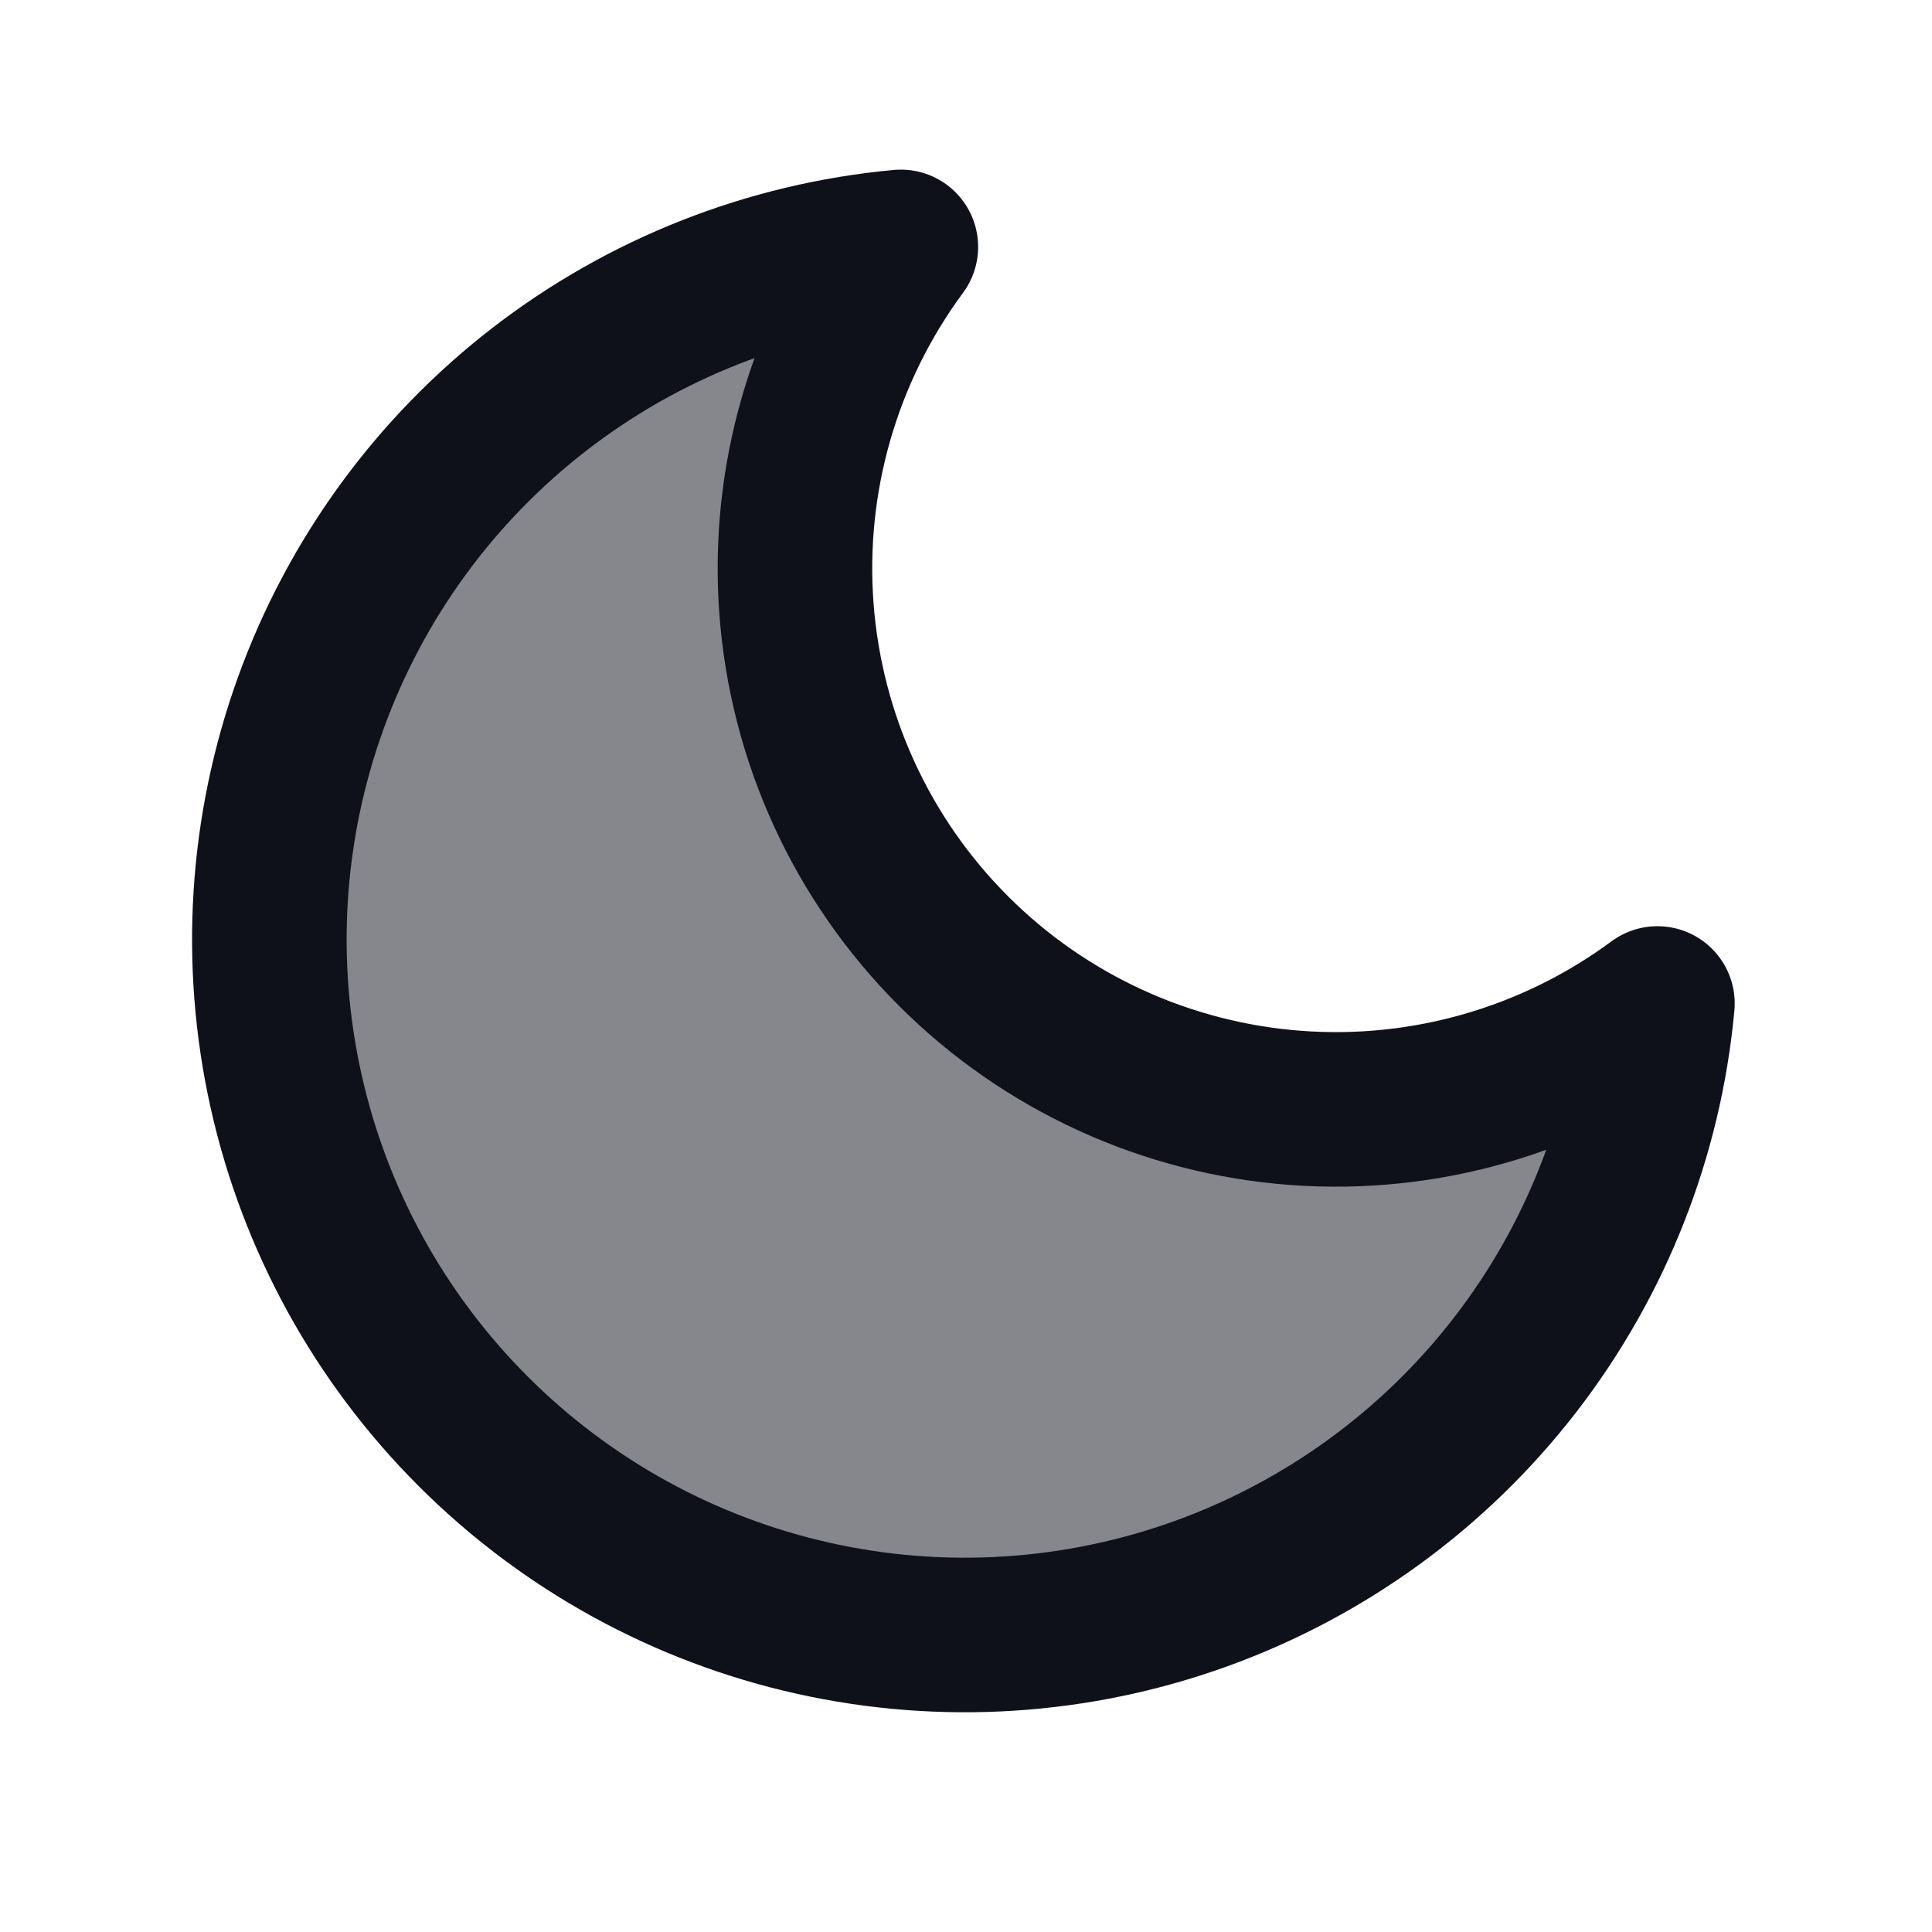 <svg xmlns="http://www.w3.org/2000/svg" width="25" height="25" fill="none" viewBox="0 0 25 25"><path fill="#0F111A" fill-opacity=".5" stroke="#0F111A" stroke-linecap="round" stroke-linejoin="round" stroke-width="2" d="M21.447 12.985C21.29 14.687 20.651 16.309 19.606 17.661C18.56 19.014 17.151 20.04 15.543 20.621C13.935 21.202 12.195 21.313 10.527 20.941C8.858 20.569 7.33 19.729 6.122 18.52C4.913 17.312 4.073 15.784 3.701 14.115C3.329 12.447 3.44 10.707 4.021 9.099C4.602 7.491 5.628 6.082 6.981 5.036C8.333 3.991 9.955 3.352 11.657 3.195C10.661 4.543 10.181 6.204 10.306 7.876C10.431 9.548 11.151 11.12 12.337 12.305C13.522 13.491 15.094 14.211 16.766 14.336C18.438 14.461 20.099 13.981 21.447 12.985Z"/></svg>